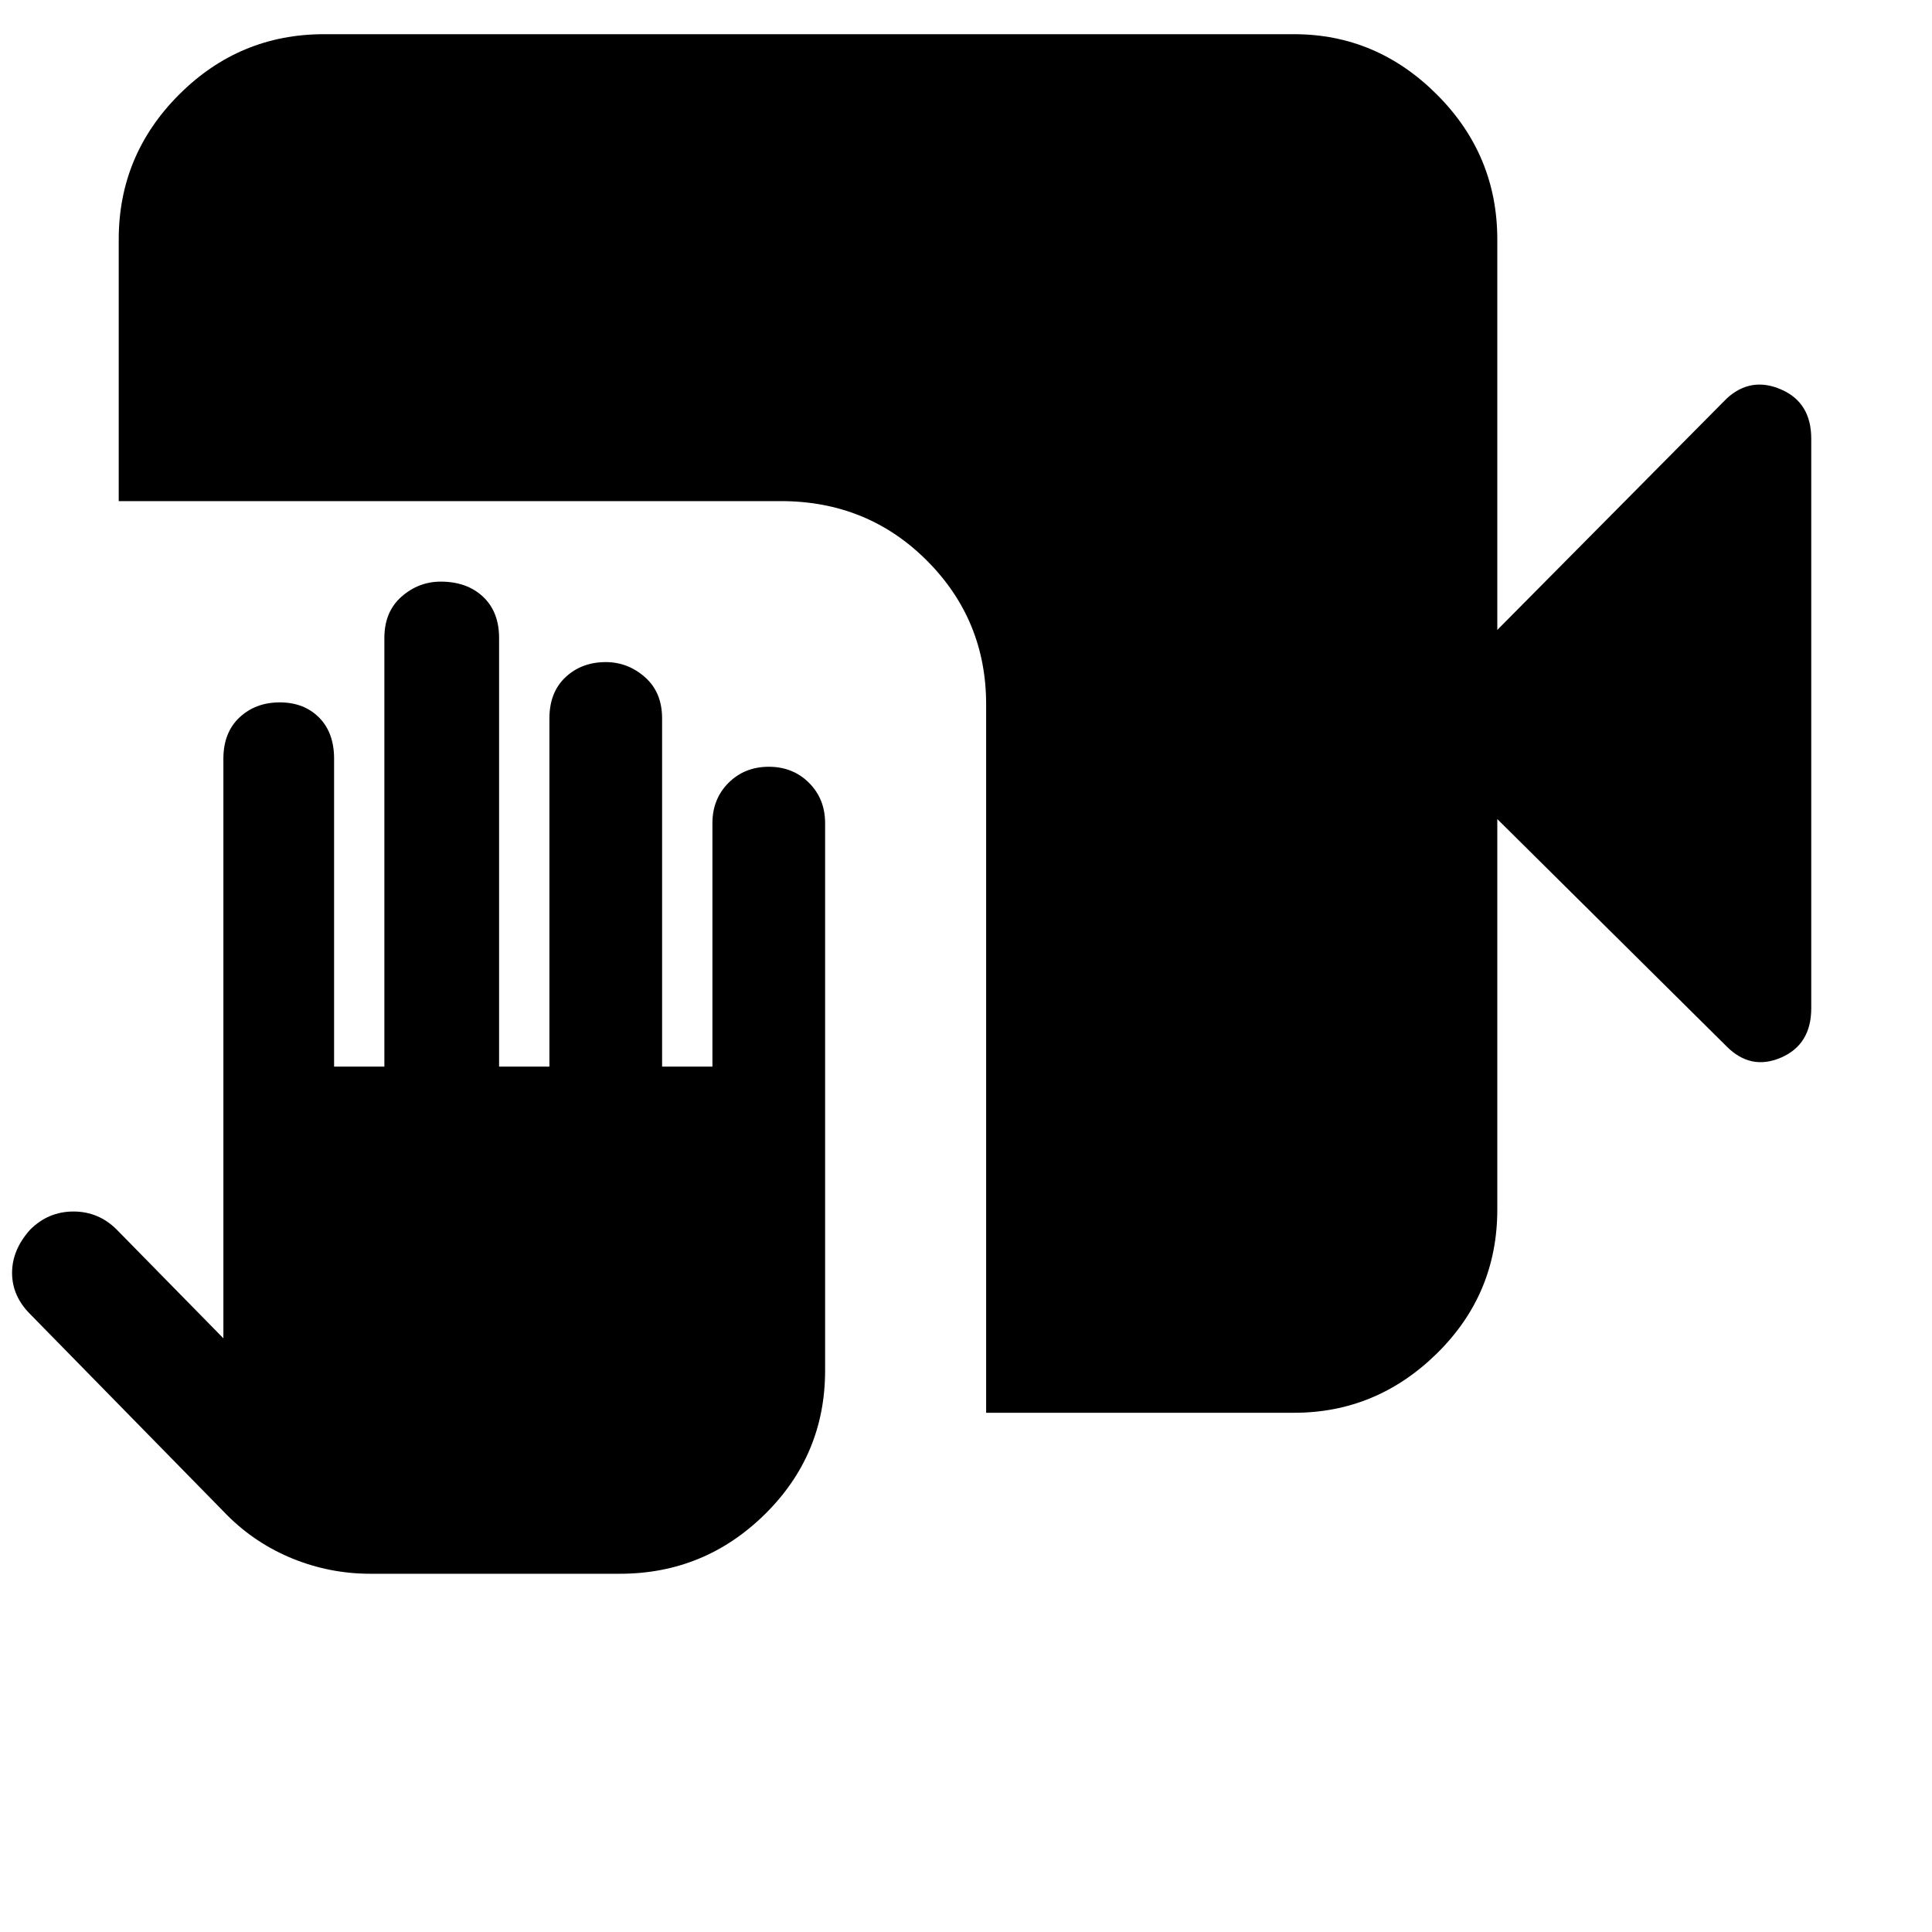 <svg xmlns="http://www.w3.org/2000/svg" height="40" width="40"><path d="M7.667 32.583q-.834 0-1.605-.312-.77-.313-1.354-.896L.625 27.208q-.375-.375-.375-.854t.375-.896q.375-.375.896-.375t.896.375l2.208 2.25v-12q0-.541.333-.854.334-.312.834-.312.5 0 .812.312.313.313.313.854v6.375h1.041v-8.875q0-.541.354-.854.355-.312.813-.312.542 0 .875.312.333.313.333.854v8.875h1.042v-7.208q0-.542.333-.854.334-.313.834-.313.458 0 .812.313.354.312.354.854v7.208h1.042v-5.041q0-.5.333-.834.334-.333.834-.333.5 0 .833.333.333.334.333.834v11.333q0 1.75-1.25 2.979t-3 1.229Zm12.75-3.333V14.583q0-1.75-1.229-2.979-1.23-1.229-3.021-1.229H2.458V4.958q0-1.75 1.25-3t3-1.25h20.084q1.708 0 2.958 1.25 1.25 1.25 1.25 3v8.084l4.75-4.792q.5-.458 1.125-.187.625.27.625 1.02v11.792q0 .75-.625 1.021-.625.271-1.125-.229L31 16.958v8.084q0 1.75-1.25 2.979t-2.958 1.229Z"/></svg>